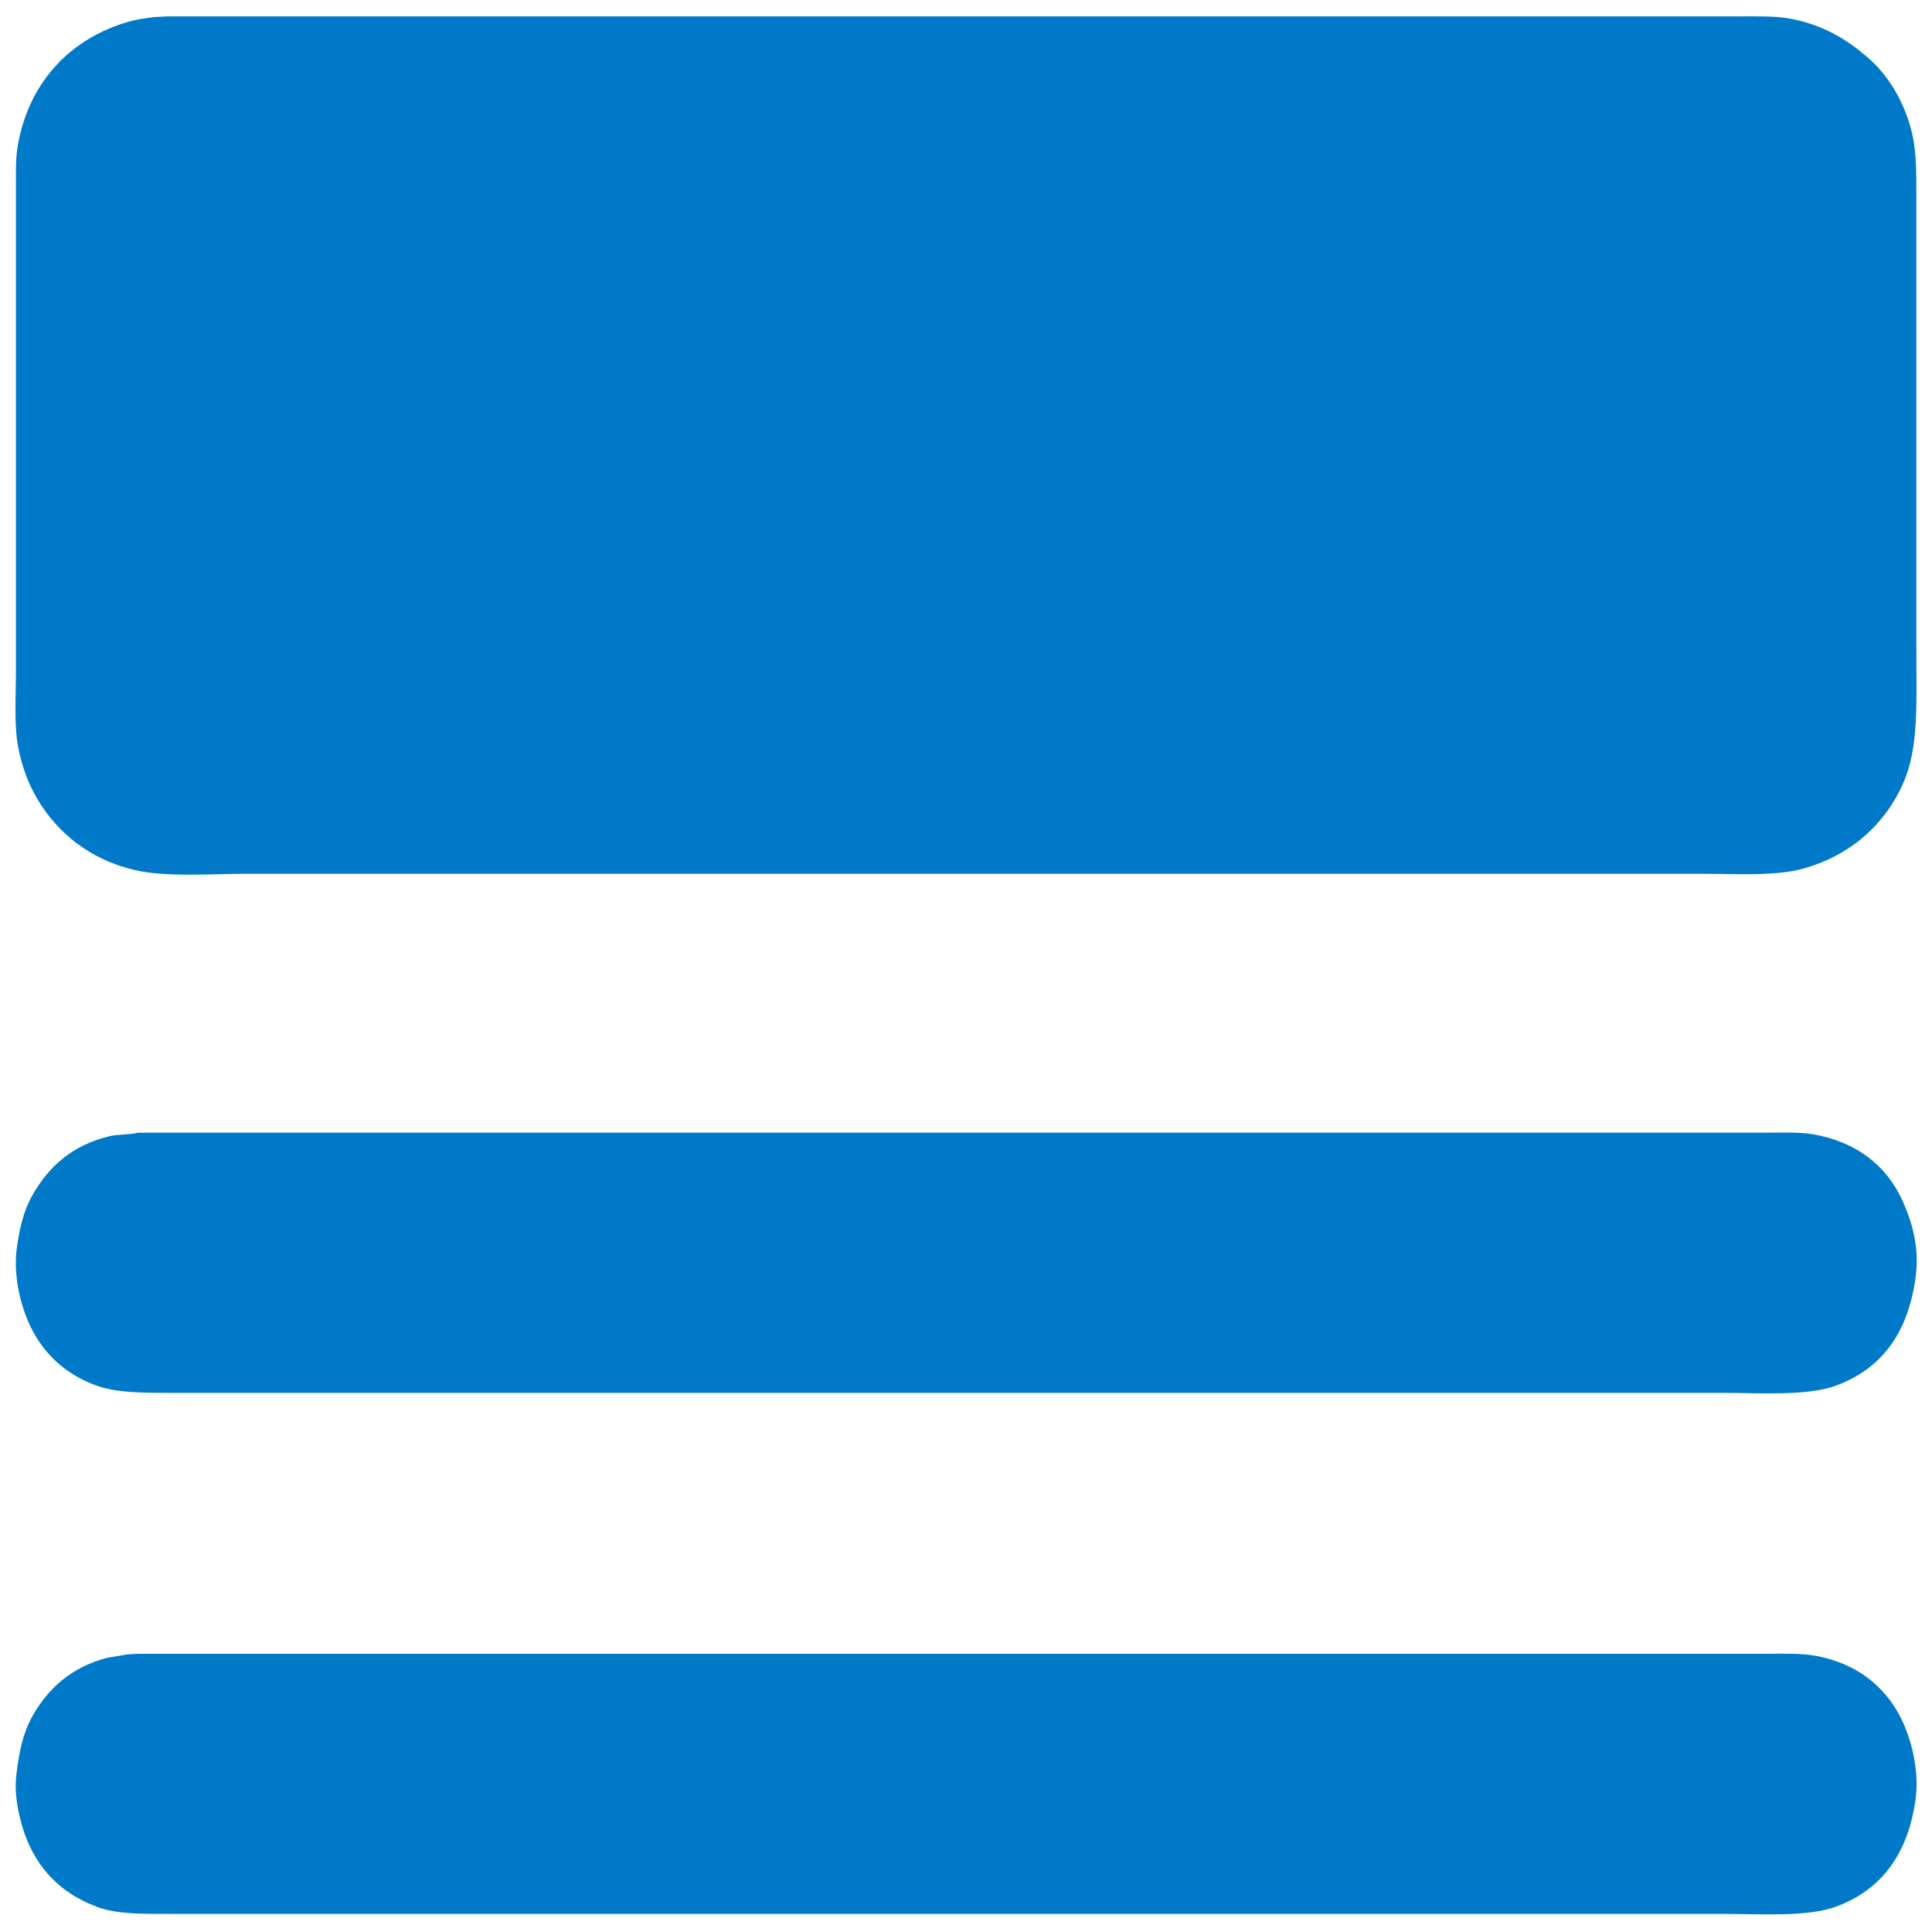 <svg 
 xmlns="http://www.w3.org/2000/svg"
 xmlns:xlink="http://www.w3.org/1999/xlink"
 width="19px" height="19px">
<g transform="translate(-0.3, 0)">
<path fill-rule="evenodd"  fill="rgb(0, 122, 200)"
 d="M1.948,0.161 C5.979,0.161 10.013,0.161 14.045,0.161 C14.915,0.161 15.784,0.161 16.654,0.161 C16.901,0.161 17.148,0.161 17.395,0.161 C17.578,0.161 17.767,0.156 17.920,0.186 C18.235,0.249 18.459,0.386 18.662,0.560 C18.869,0.736 19.031,1.003 19.104,1.310 C19.146,1.483 19.146,1.698 19.146,1.919 C19.146,2.136 19.146,2.353 19.146,2.570 C19.146,3.355 19.146,4.141 19.146,4.927 C19.146,5.420 19.146,5.914 19.146,6.406 C19.146,6.902 19.171,7.348 19.021,7.693 C18.840,8.108 18.500,8.412 18.034,8.542 C17.763,8.619 17.368,8.593 17.024,8.593 C16.426,8.593 15.828,8.593 15.230,8.593 C11.757,8.593 8.284,8.593 4.812,8.593 C4.122,8.593 3.431,8.593 2.741,8.593 C2.372,8.593 1.929,8.629 1.619,8.555 C1.186,8.452 0.866,8.194 0.667,7.857 C0.581,7.712 0.518,7.548 0.480,7.354 C0.436,7.132 0.457,6.838 0.457,6.582 C0.457,6.106 0.457,5.631 0.457,5.157 C0.457,4.273 0.457,3.390 0.457,2.507 C0.457,2.295 0.457,2.082 0.457,1.869 C0.457,1.728 0.452,1.580 0.471,1.457 C0.496,1.296 0.539,1.159 0.596,1.032 C0.775,0.633 1.117,0.340 1.569,0.212 C1.647,0.190 1.730,0.179 1.819,0.168 C1.862,0.166 1.905,0.163 1.948,0.161 ZM1.660,11.139 C6.131,11.139 10.604,11.139 15.075,11.139 C15.687,11.139 16.298,11.139 16.909,11.139 C17.160,11.139 17.411,11.139 17.662,11.139 C17.822,11.139 17.992,11.131 18.130,11.155 C18.560,11.229 18.857,11.466 19.012,11.813 C19.095,11.998 19.176,12.250 19.142,12.534 C19.075,13.092 18.816,13.455 18.361,13.625 C18.076,13.731 17.623,13.698 17.236,13.698 C16.528,13.698 15.820,13.698 15.111,13.698 C11.895,13.698 8.677,13.698 5.461,13.698 C4.521,13.698 3.581,13.698 2.642,13.698 C2.422,13.698 2.203,13.698 1.984,13.698 C1.701,13.698 1.439,13.698 1.239,13.623 C0.837,13.473 0.583,13.161 0.486,12.706 C0.462,12.592 0.446,12.437 0.462,12.301 C0.489,12.086 0.531,11.911 0.617,11.757 C0.778,11.471 1.014,11.261 1.376,11.174 C1.462,11.153 1.564,11.162 1.660,11.139 ZM1.657,16.264 C6.130,16.264 10.604,16.264 15.077,16.264 C15.688,16.264 16.300,16.264 16.912,16.264 C17.162,16.264 17.413,16.264 17.663,16.264 C17.838,16.263 18.021,16.257 18.168,16.286 C18.675,16.385 18.990,16.721 19.107,17.210 C19.138,17.340 19.161,17.513 19.141,17.674 C19.072,18.222 18.809,18.582 18.361,18.749 C18.076,18.855 17.622,18.822 17.235,18.822 C16.525,18.822 15.816,18.822 15.106,18.822 C11.897,18.822 8.688,18.822 5.478,18.822 C4.536,18.822 3.593,18.822 2.650,18.822 C2.422,18.822 2.194,18.822 1.966,18.822 C1.701,18.822 1.450,18.825 1.260,18.755 C0.861,18.609 0.601,18.316 0.496,17.877 C0.468,17.761 0.443,17.608 0.460,17.462 C0.487,17.227 0.526,17.044 0.618,16.879 C0.776,16.598 1.007,16.394 1.355,16.303 C1.420,16.292 1.487,16.281 1.552,16.270 C1.588,16.268 1.622,16.265 1.657,16.264 Z"/>
</g>
</svg>
